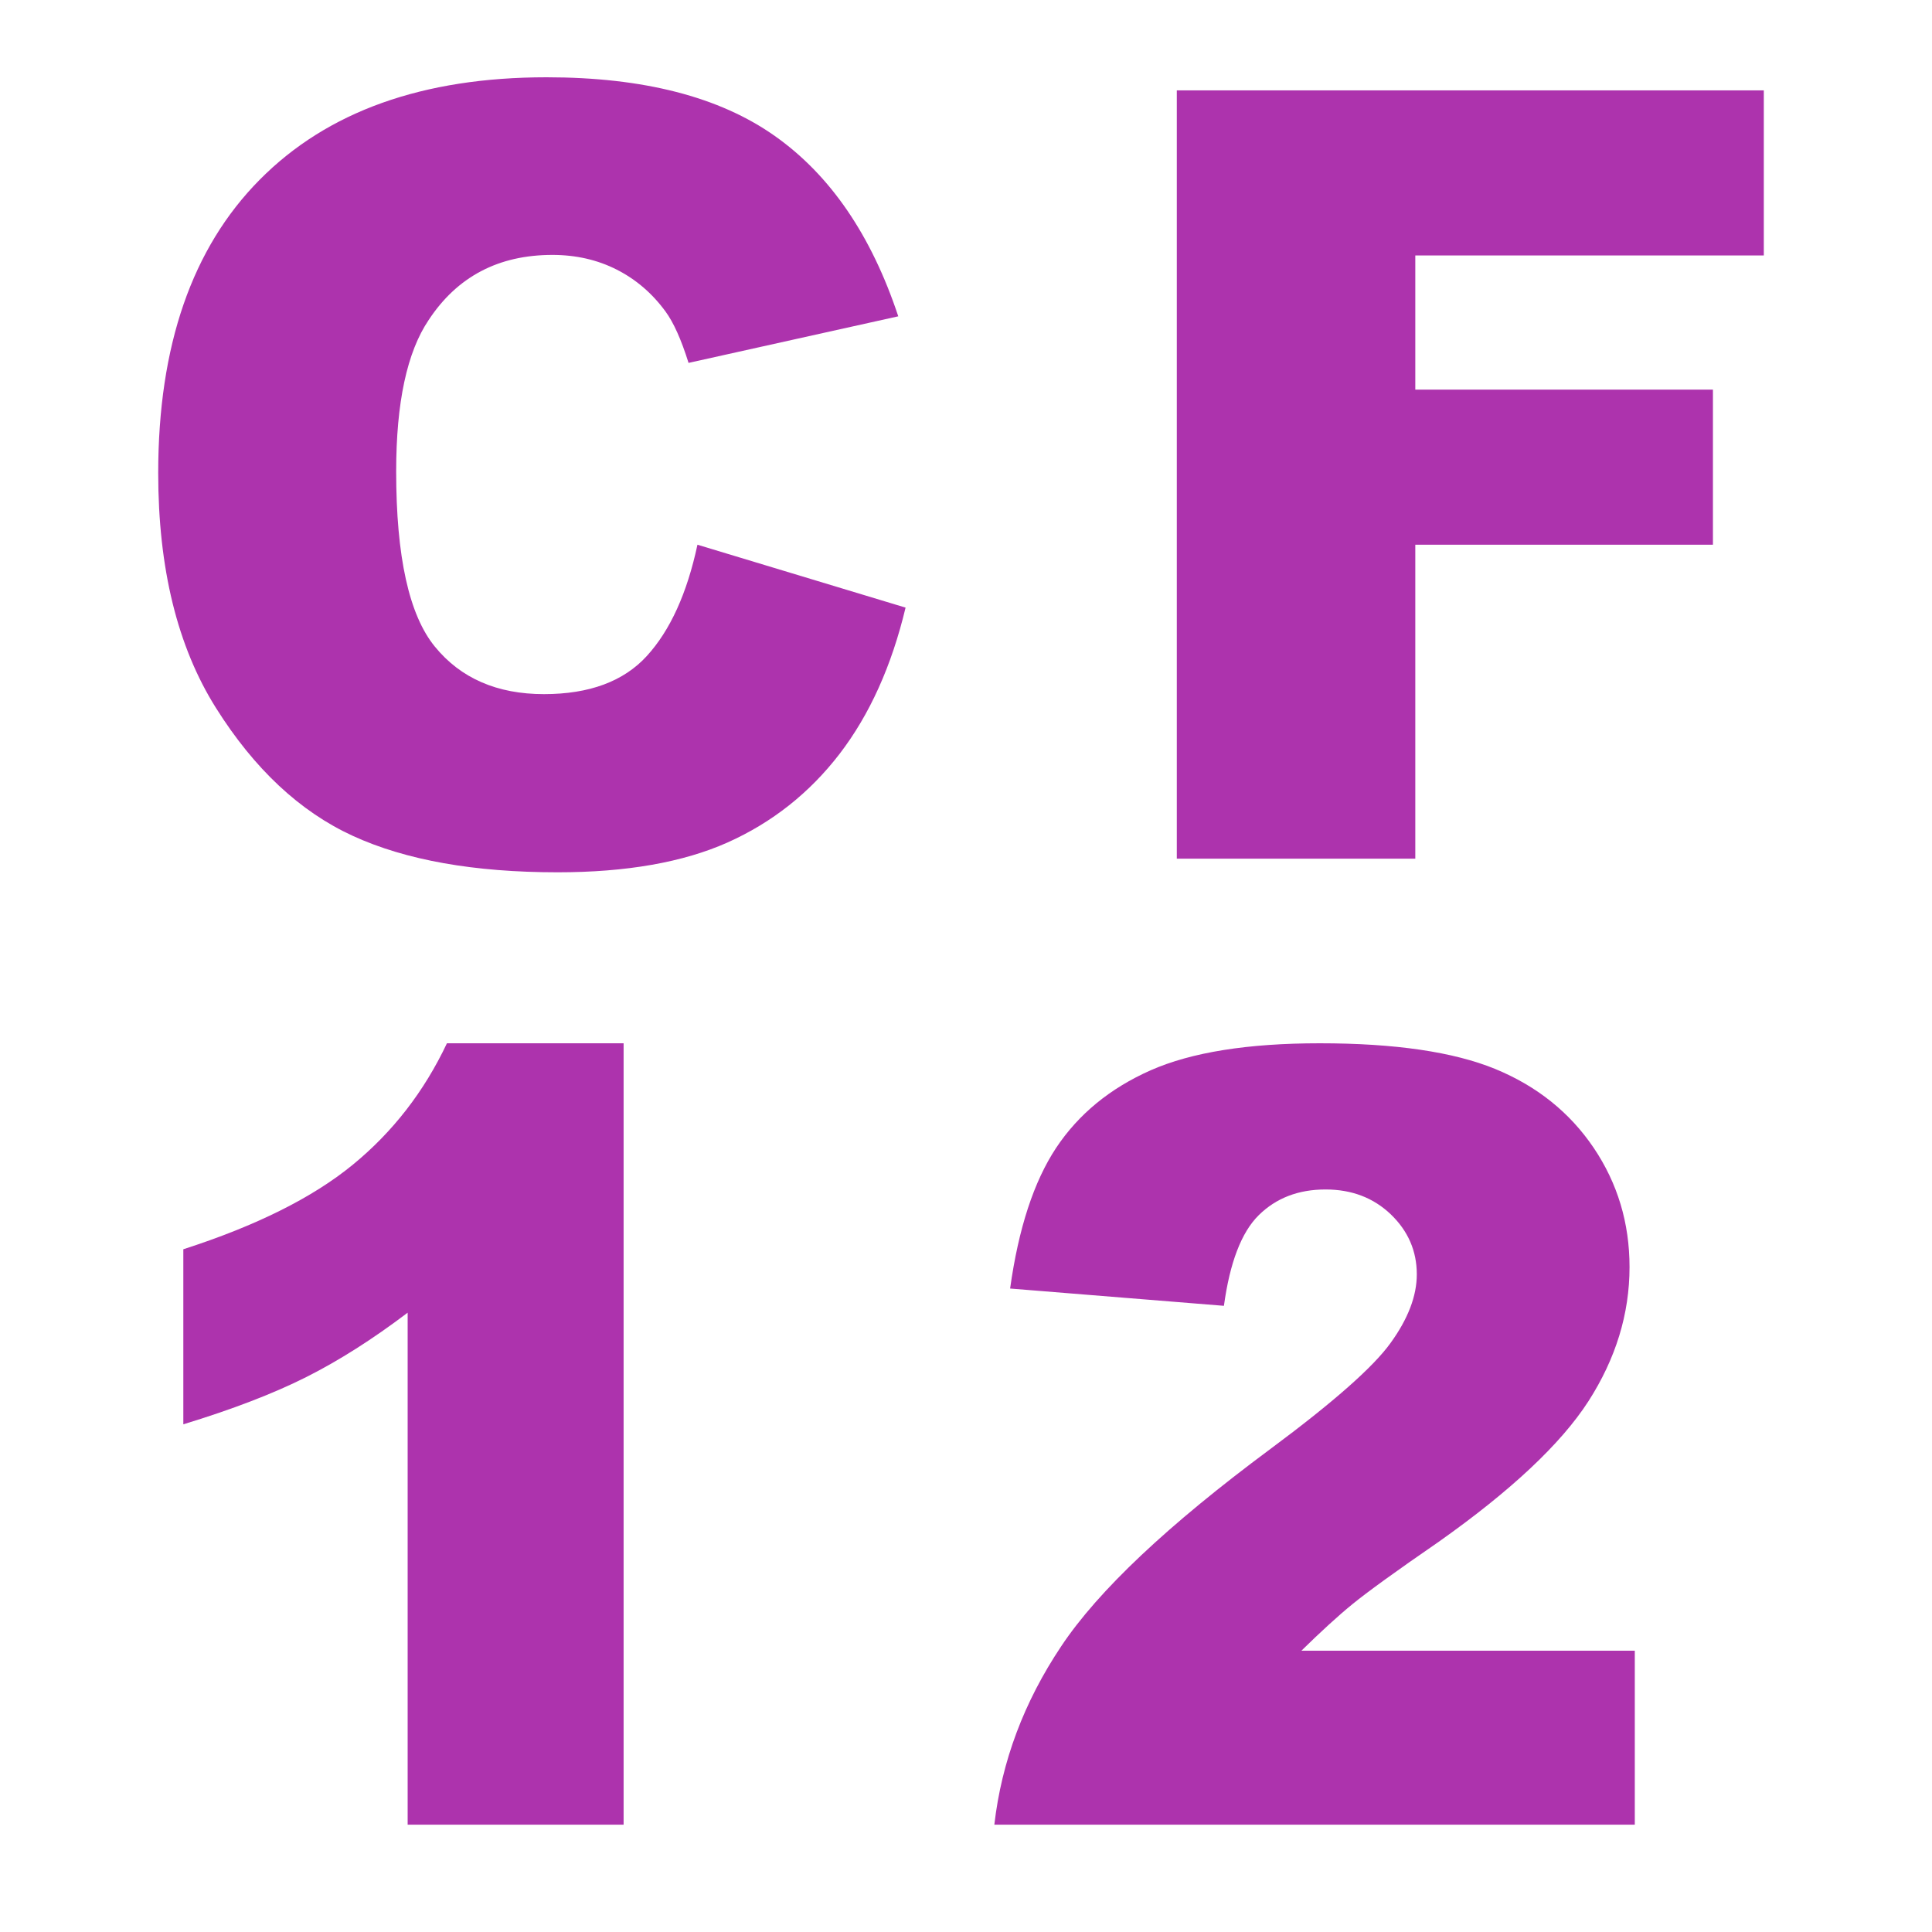 <?xml version="1.0" encoding="UTF-8"?>
<svg width="18px" height="18px" viewBox="0 0 18 18" version="1.1" xmlns="http://www.w3.org/2000/svg" xmlns:xlink="http://www.w3.org/1999/xlink">
    <title>CF12</title>
    <g id="页面-1" stroke="none" stroke-width="1" fill="none" fill-rule="evenodd">
        <g id="画板" transform="translate(-367, -36)">
            <g id="CF12" transform="translate(367, 36)">
                <rect id="矩形" fill="#D8D8D8" opacity="0" x="0" y="0" width="18" height="18"></rect>
                <g id="CF-12" transform="translate(1.474, 0.72)" fill="#ad33ad" fill-rule="nonzero">
                    <polygon id="路径" points="9.49 0.122 14.959 0.122 14.959 1.66 11.712 1.66 11.712 2.91 14.485 2.91 14.485 4.355 11.712 4.355 11.712 7.28 9.49 7.28"></polygon>
                    <path d="M13.757,16.28 L7.79,16.28 C7.858,15.691 8.066,15.137 8.413,14.618 C8.759,14.098 9.41,13.486 10.363,12.779 C10.946,12.346 11.319,12.018 11.481,11.793 C11.644,11.568 11.726,11.355 11.726,11.153 C11.726,10.935 11.645,10.749 11.484,10.594 C11.323,10.44 11.12,10.362 10.876,10.362 C10.622,10.362 10.415,10.442 10.253,10.602 C10.092,10.761 9.984,11.043 9.929,11.446 L7.937,11.285 C8.015,10.725 8.158,10.288 8.366,9.974 C8.575,9.66 8.868,9.419 9.248,9.251 C9.627,9.084 10.152,9 10.822,9 C11.522,9 12.067,9.08 12.456,9.239 C12.845,9.399 13.151,9.644 13.374,9.974 C13.597,10.305 13.708,10.675 13.708,11.085 C13.708,11.521 13.58,11.938 13.325,12.335 C13.069,12.732 12.604,13.168 11.931,13.644 C11.53,13.92 11.263,14.114 11.127,14.225 C10.992,14.335 10.834,14.48 10.651,14.659 L13.757,14.659 L13.757,16.28 Z" id="路径"></path>
                    <path d="M4.336,9 L4.336,16.28 L2.324,16.28 L2.324,11.51 C1.998,11.757 1.683,11.957 1.379,12.11 C1.075,12.263 0.693,12.41 0.234,12.55 L0.234,10.919 C0.911,10.701 1.437,10.439 1.811,10.133 C2.185,9.827 2.478,9.449 2.69,9 L4.336,9 Z" id="路径"></path>
                    <path d="M5.024,4.355 L6.963,4.941 C6.833,5.485 6.628,5.939 6.348,6.304 C6.068,6.668 5.72,6.943 5.305,7.129 C4.89,7.314 4.362,7.407 3.721,7.407 C2.943,7.407 2.307,7.294 1.814,7.068 C1.321,6.842 0.895,6.444 0.537,5.874 C0.179,5.304 0,4.575 0,3.687 C0,2.502 0.315,1.591 0.945,0.955 C1.575,0.318 2.466,0 3.618,0 C4.52,0 5.229,0.182 5.745,0.547 C6.261,0.911 6.644,1.471 6.895,2.227 L4.941,2.661 C4.873,2.443 4.801,2.284 4.727,2.183 C4.603,2.013 4.451,1.883 4.272,1.792 C4.093,1.701 3.893,1.655 3.672,1.655 C3.171,1.655 2.786,1.857 2.52,2.261 C2.318,2.56 2.217,3.031 2.217,3.672 C2.217,4.466 2.337,5.011 2.578,5.305 C2.819,5.6 3.158,5.747 3.594,5.747 C4.017,5.747 4.337,5.628 4.553,5.391 C4.77,5.153 4.927,4.808 5.024,4.355 Z" id="路径备份-11"></path>
                </g>
            </g>
        </g>
    </g>
</svg>